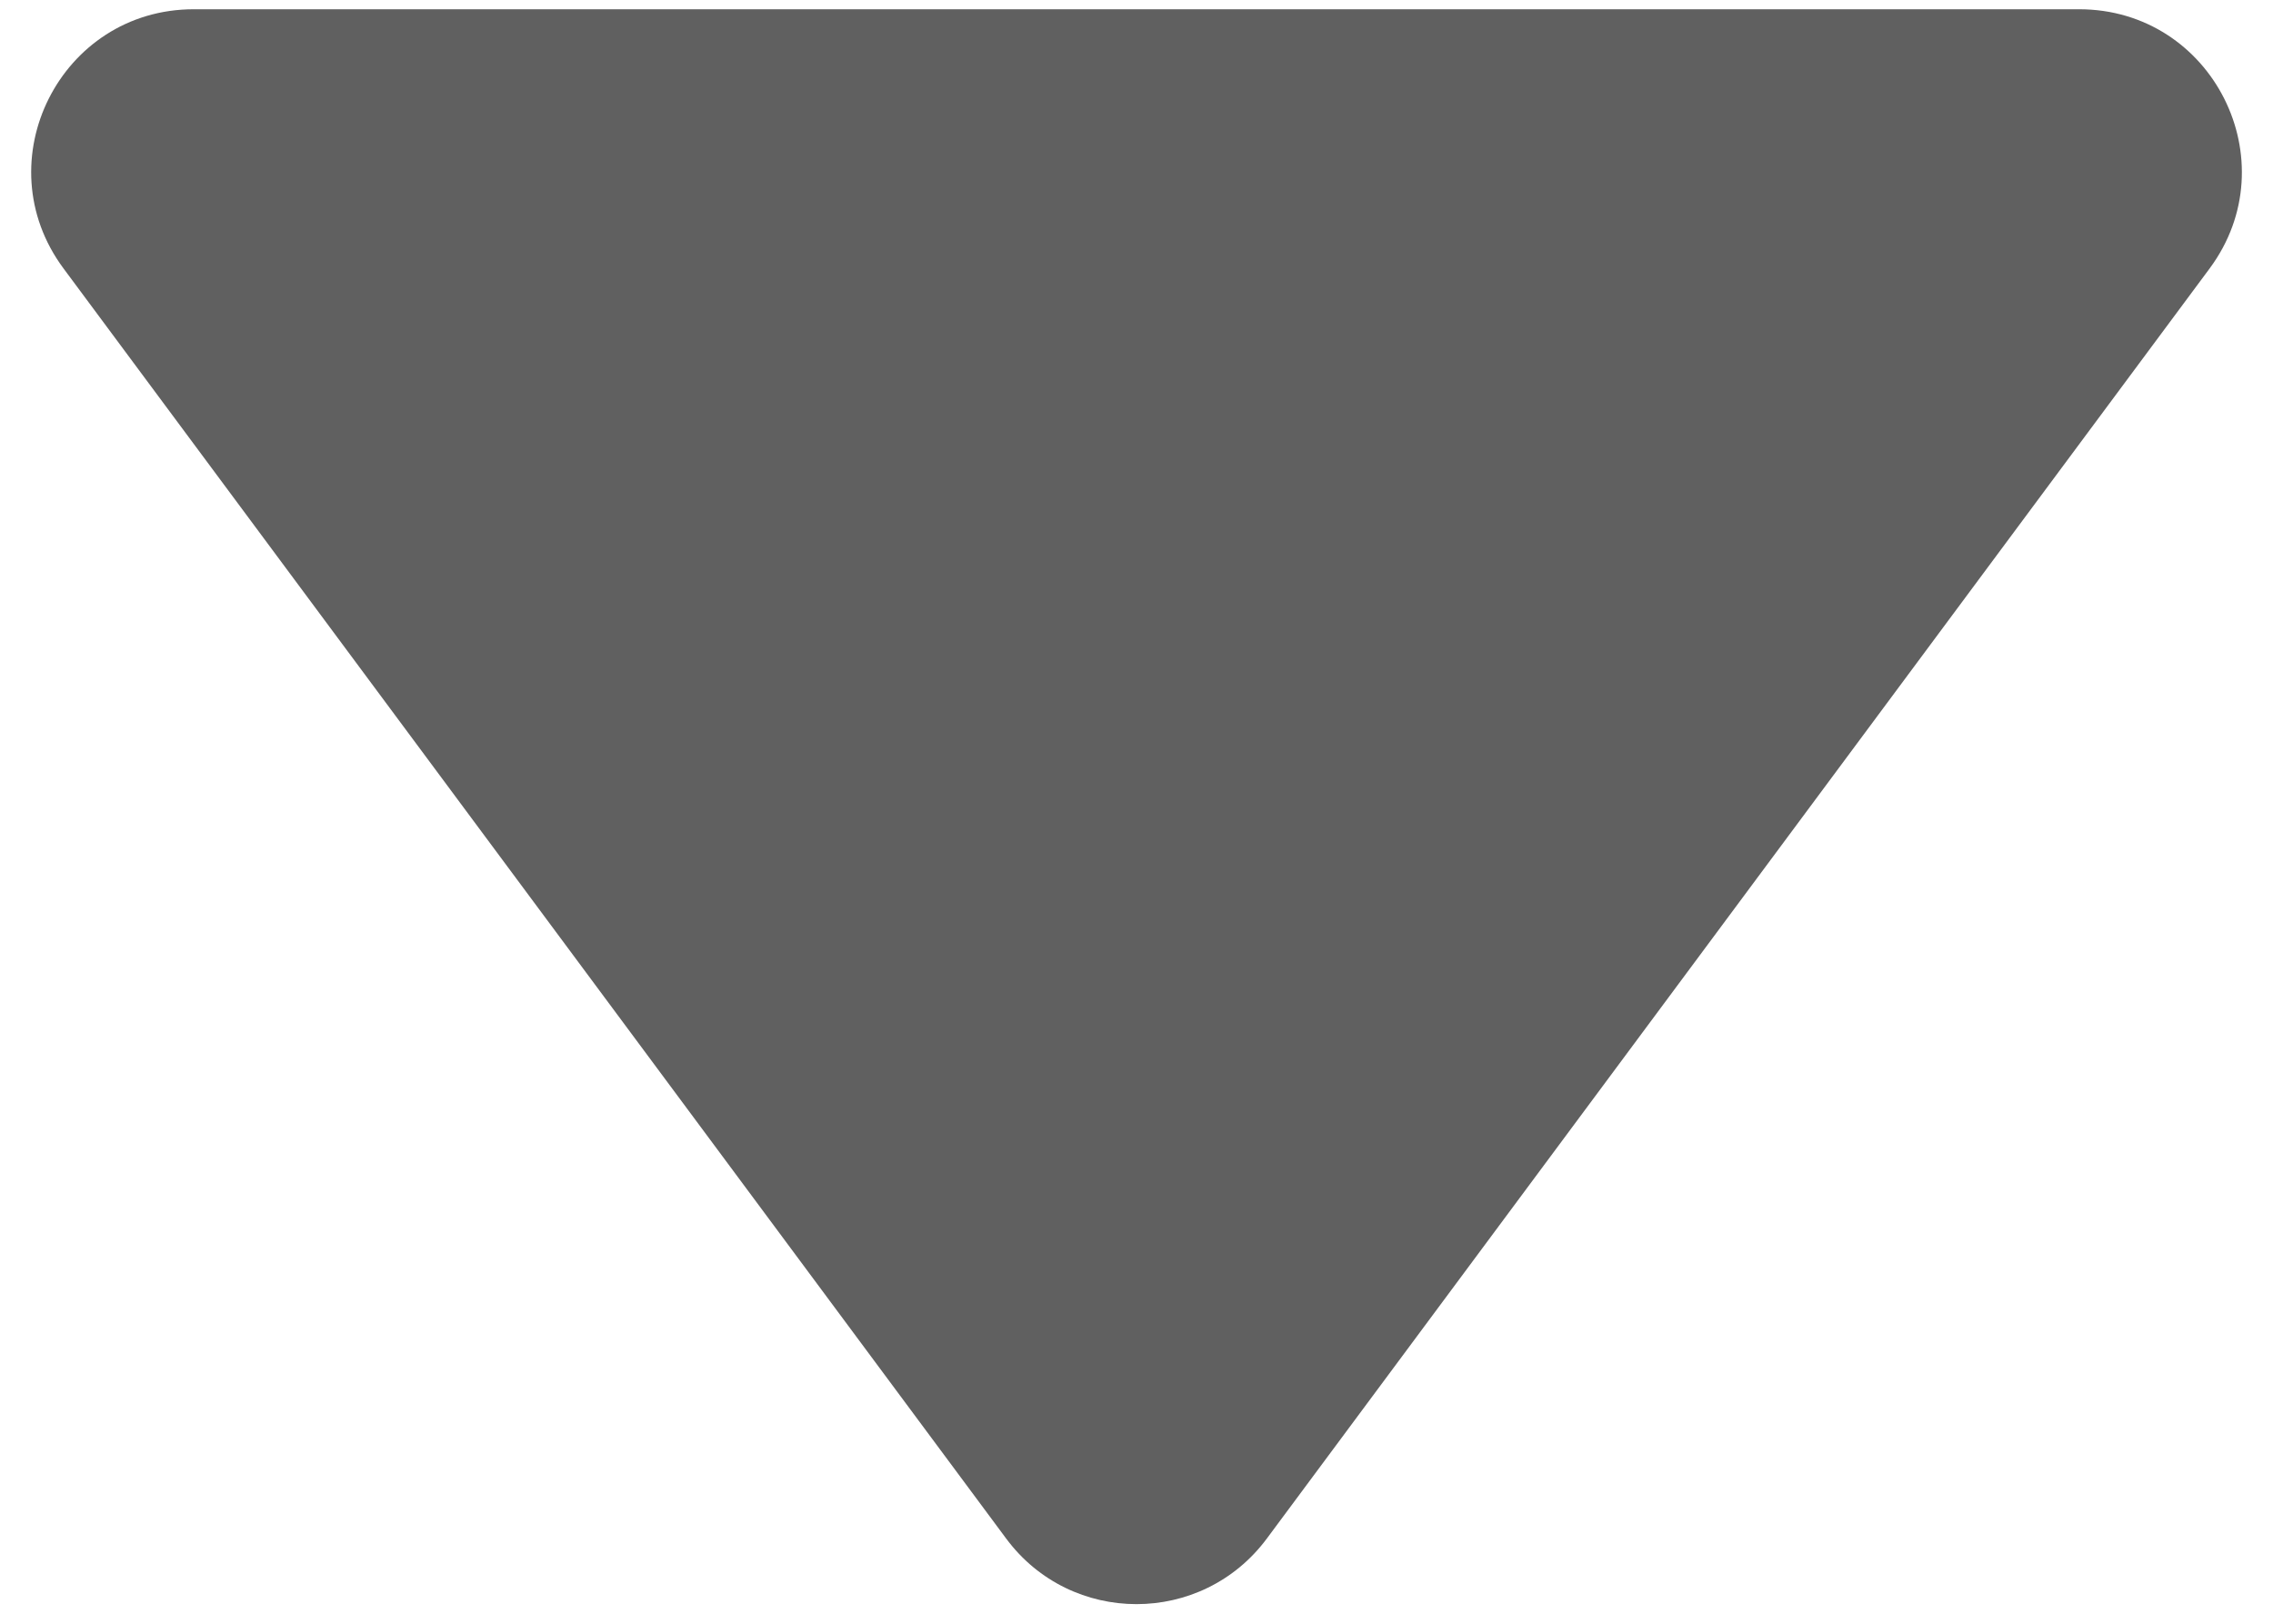 <svg xmlns="http://www.w3.org/2000/svg" width="14" height="10" viewBox="0 0 14 10" fill="none">
<path d="M7.803 9.475C7.403 10.014 6.597 10.014 6.197 9.475L0.391 1.653C-0.099 0.993 0.372 0.057 1.193 0.057L12.806 0.057C13.628 0.057 14.099 0.993 13.61 1.653L7.803 9.475Z" fill="#606060"/>
</svg>